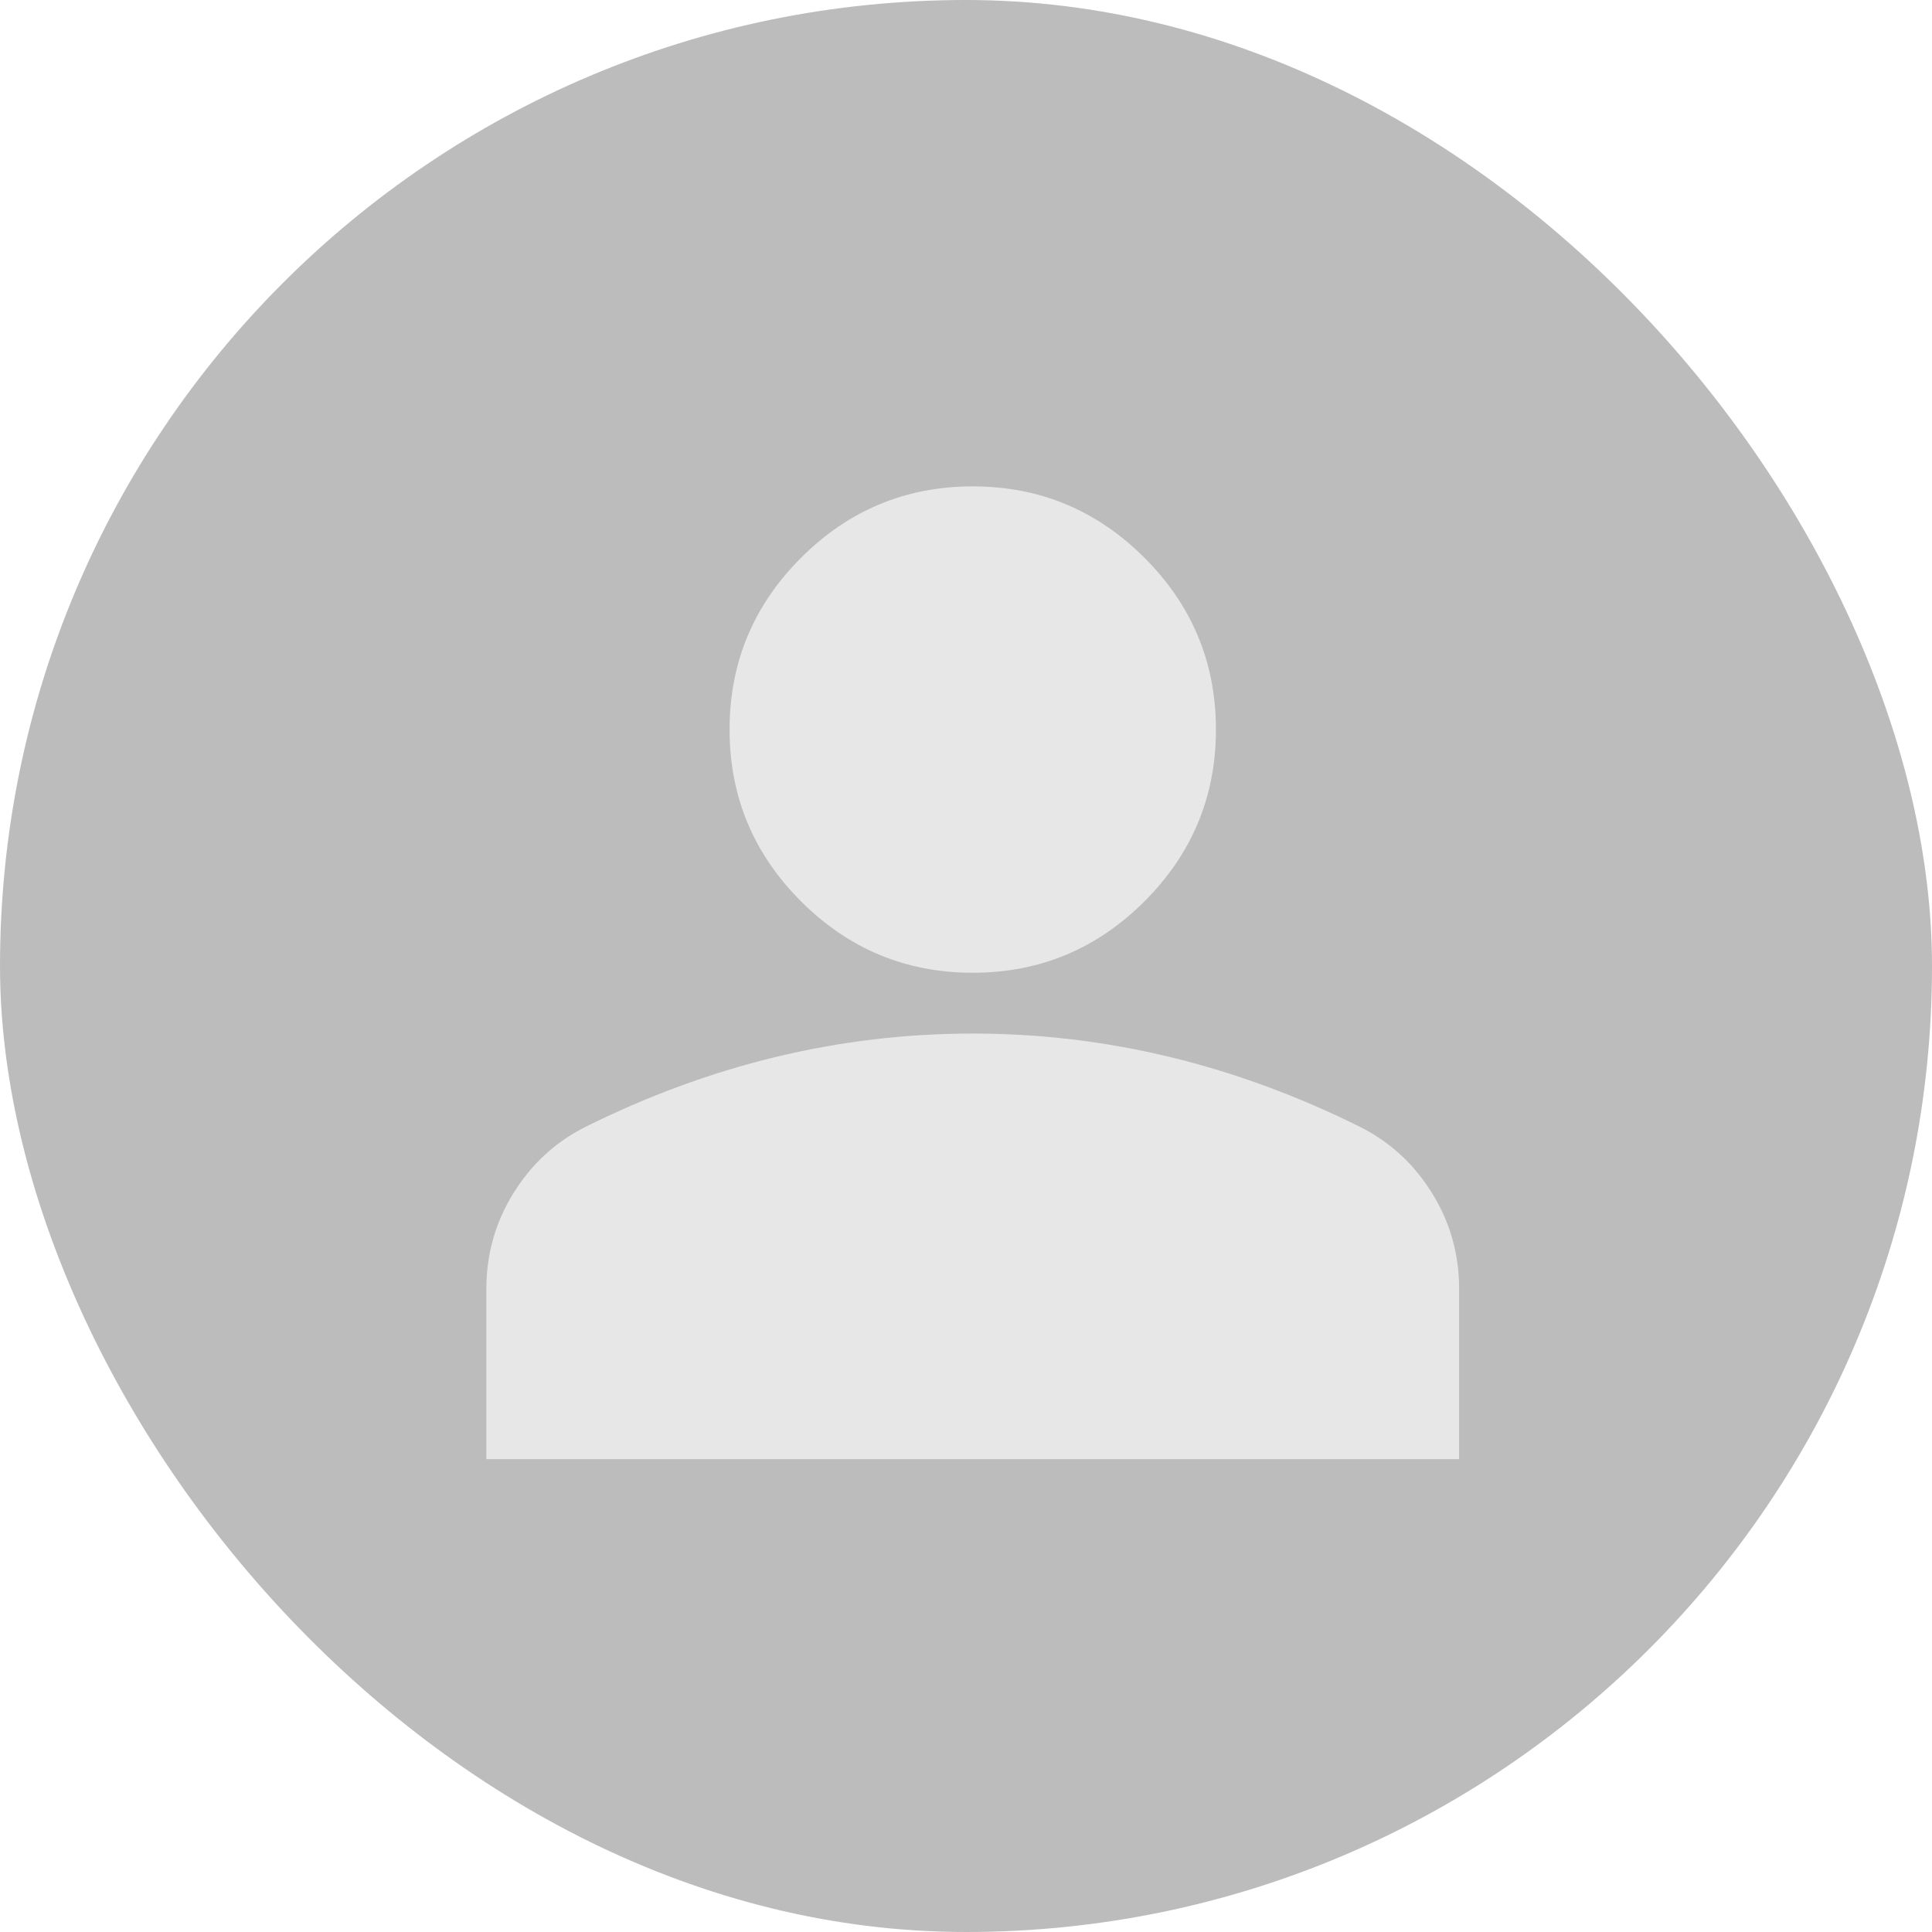 <svg width="160" height="160" viewBox="0 0 160 160" fill="none" xmlns="http://www.w3.org/2000/svg">
<g id="Frame 1">
<rect width="160" height="160" rx="80" fill="#BCBCBC"/>
<path id="Vector" d="M80.559 80.559C75.021 80.559 70.28 78.587 66.336 74.643C62.392 70.699 60.42 65.958 60.42 60.419C60.42 54.881 62.392 50.14 66.336 46.196C70.28 42.252 75.021 40.28 80.559 40.28C86.098 40.28 90.839 42.252 94.783 46.196C98.727 50.14 100.699 54.881 100.699 60.419C100.699 65.958 98.727 70.699 94.783 74.643C90.839 78.587 86.098 80.559 80.559 80.559ZM40.28 120.839V106.741C40.28 103.888 41.014 101.266 42.483 98.874C43.951 96.483 45.902 94.657 48.336 93.398C53.538 90.797 58.825 88.846 64.196 87.545C69.567 86.245 75.021 85.594 80.559 85.594C86.098 85.594 91.552 86.245 96.923 87.545C102.294 88.846 107.58 90.797 112.783 93.398C115.217 94.657 117.168 96.483 118.636 98.874C120.105 101.266 120.839 103.888 120.839 106.741V120.839H40.28Z" fill="#E7E7E7"/>
</g>
</svg>
